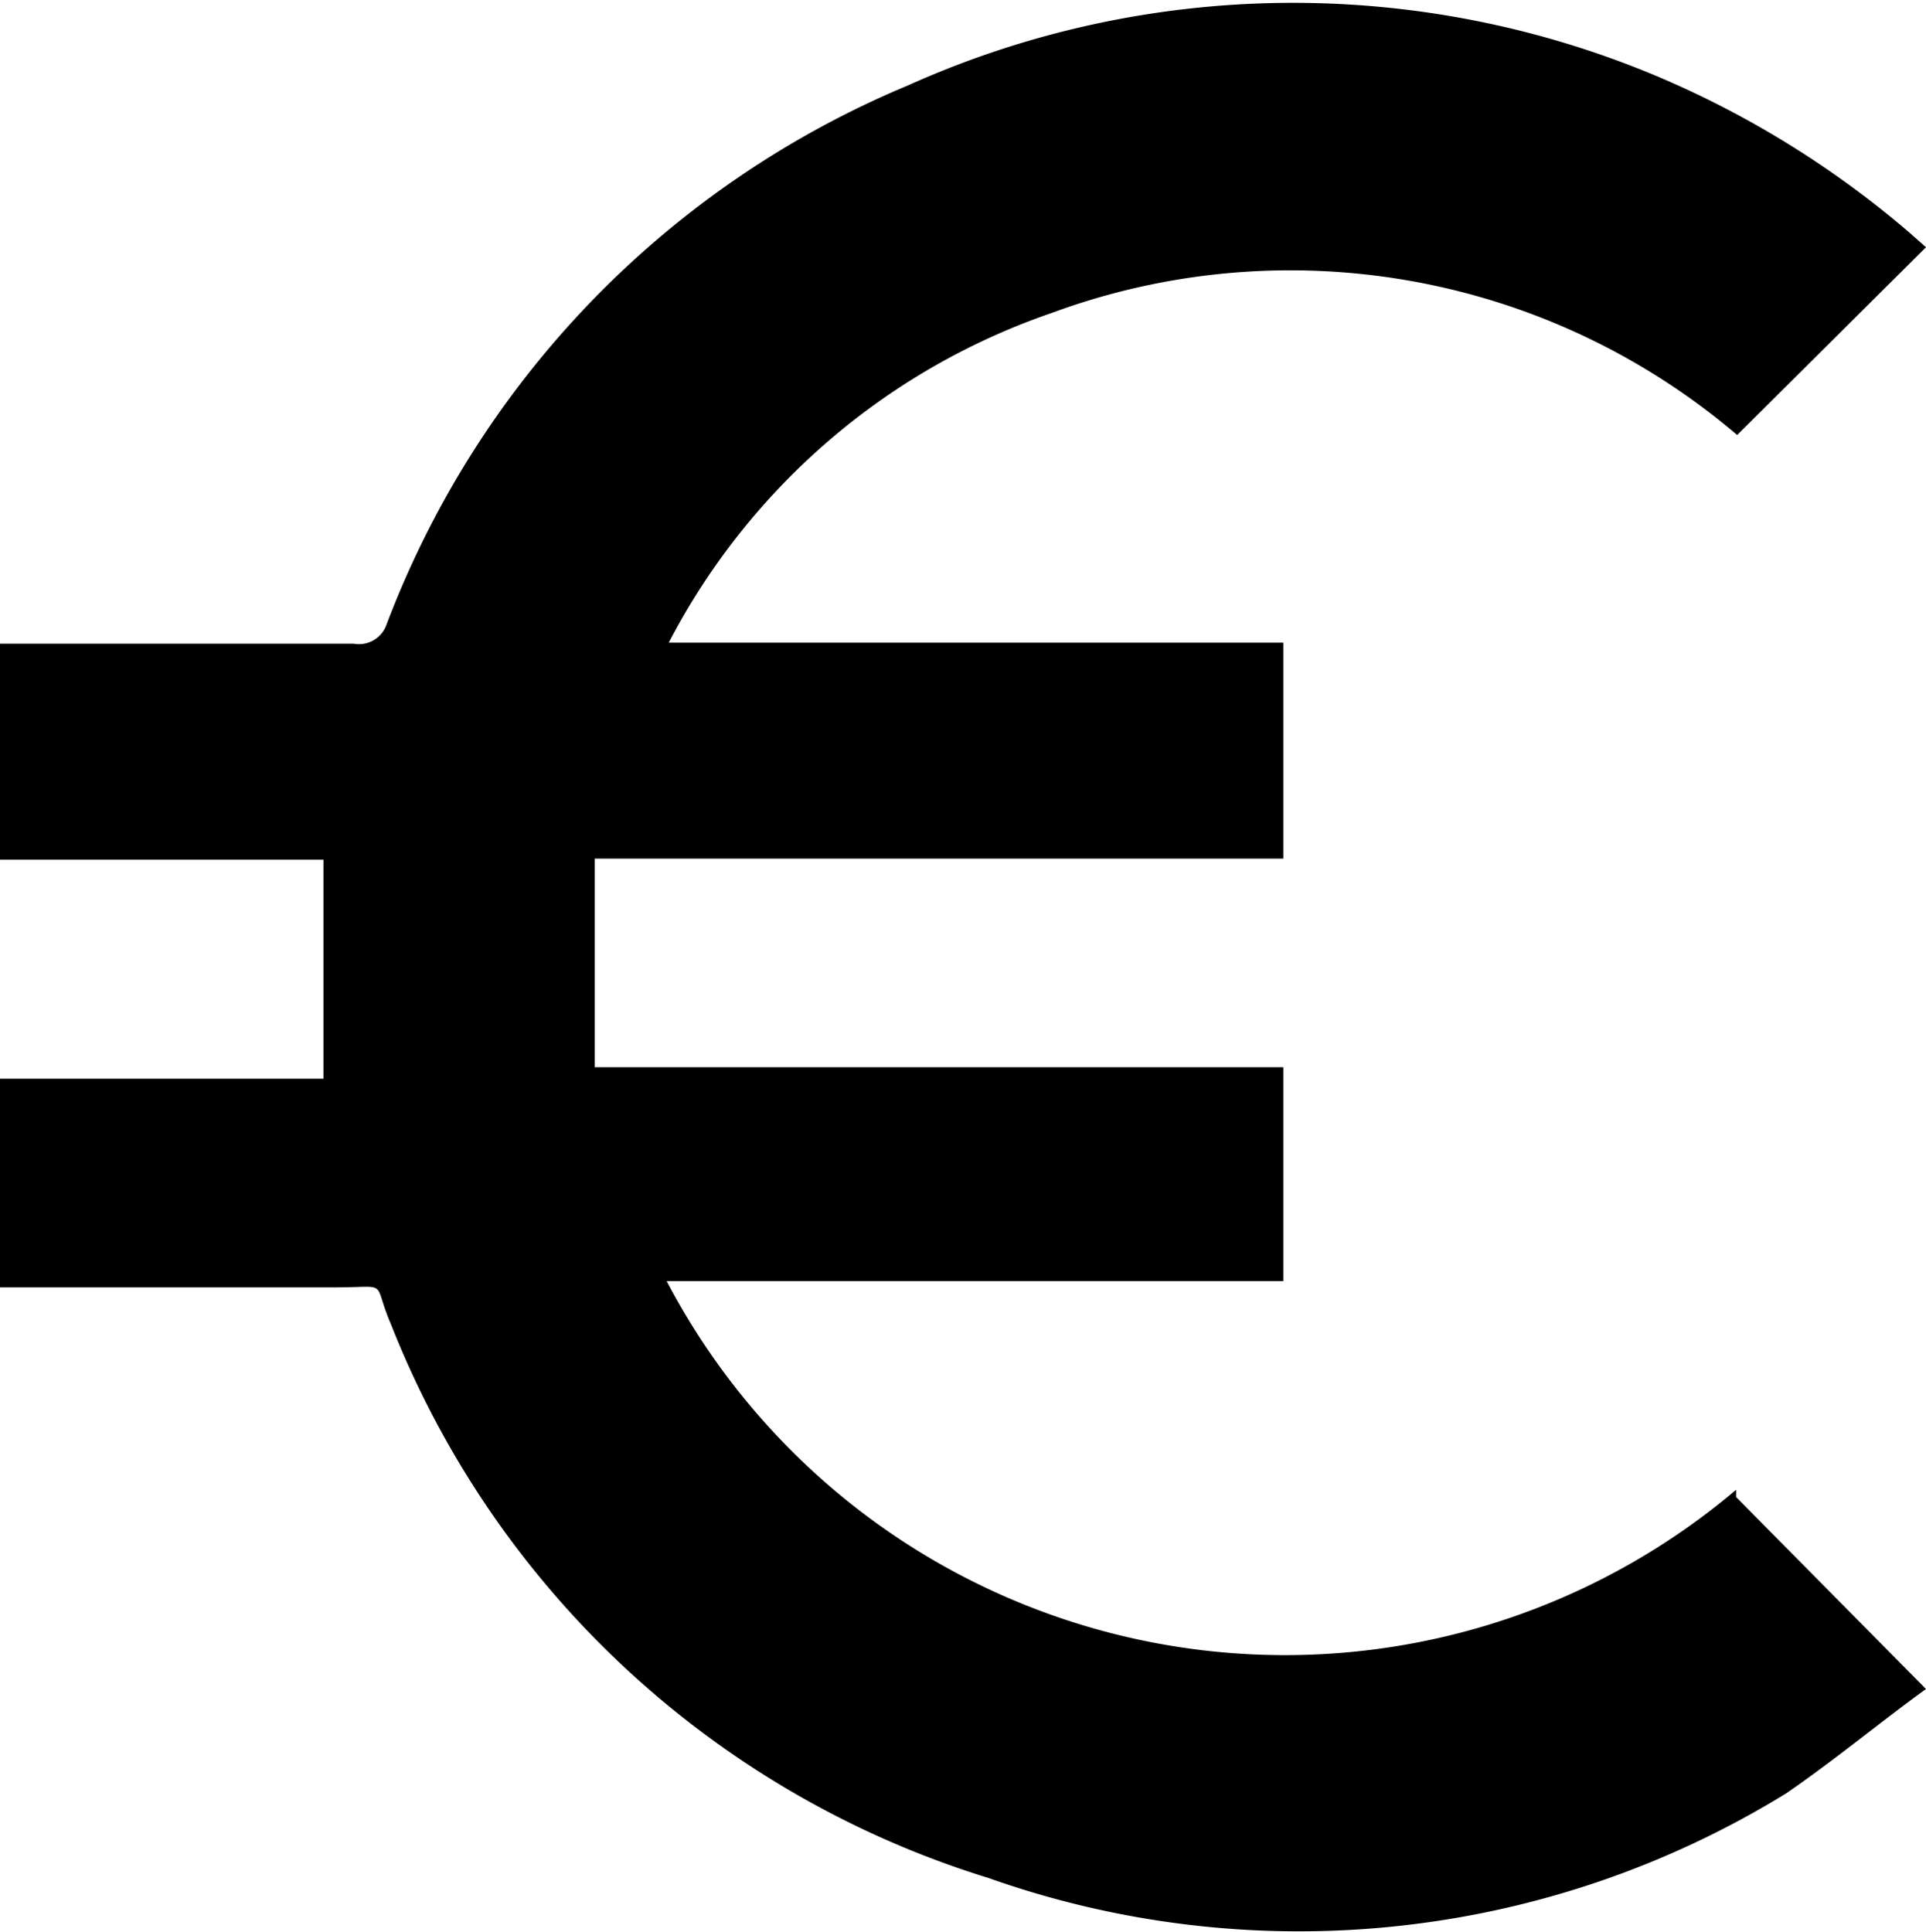 <svg xmlns="http://www.w3.org/2000/svg" viewBox="0 0 18.46 18.52"><defs><style></style></defs><title>Euro</title><g id="Layer_2" data-name="Layer 2"><g id="Layer_5" data-name="Layer 5"><path class="cls-1" d="M16.64,14.35l1.82,1.84c-.43.31-.86.67-1.34,1A8.91,8.91,0,0,1,9.47,18,9,9,0,0,1,3.75,12.7c-.19-.44,0-.36-.54-.36H0v-2H3.1V8.24H0V6.17H3.39A.28.28,0,0,0,3.7,6a9.07,9.07,0,0,1,5-5.18A9,9,0,0,1,15.88.73a9.23,9.23,0,0,1,2.41,1.49l.17.15-1.81,1.8A6.6,6.6,0,0,0,10.08,3,6.52,6.52,0,0,0,6.41,6.16H12.3V8.23H5.7v2h6.6v2.05H6.39a6.69,6.69,0,0,0,10.25,2Z"/></g></g></svg>